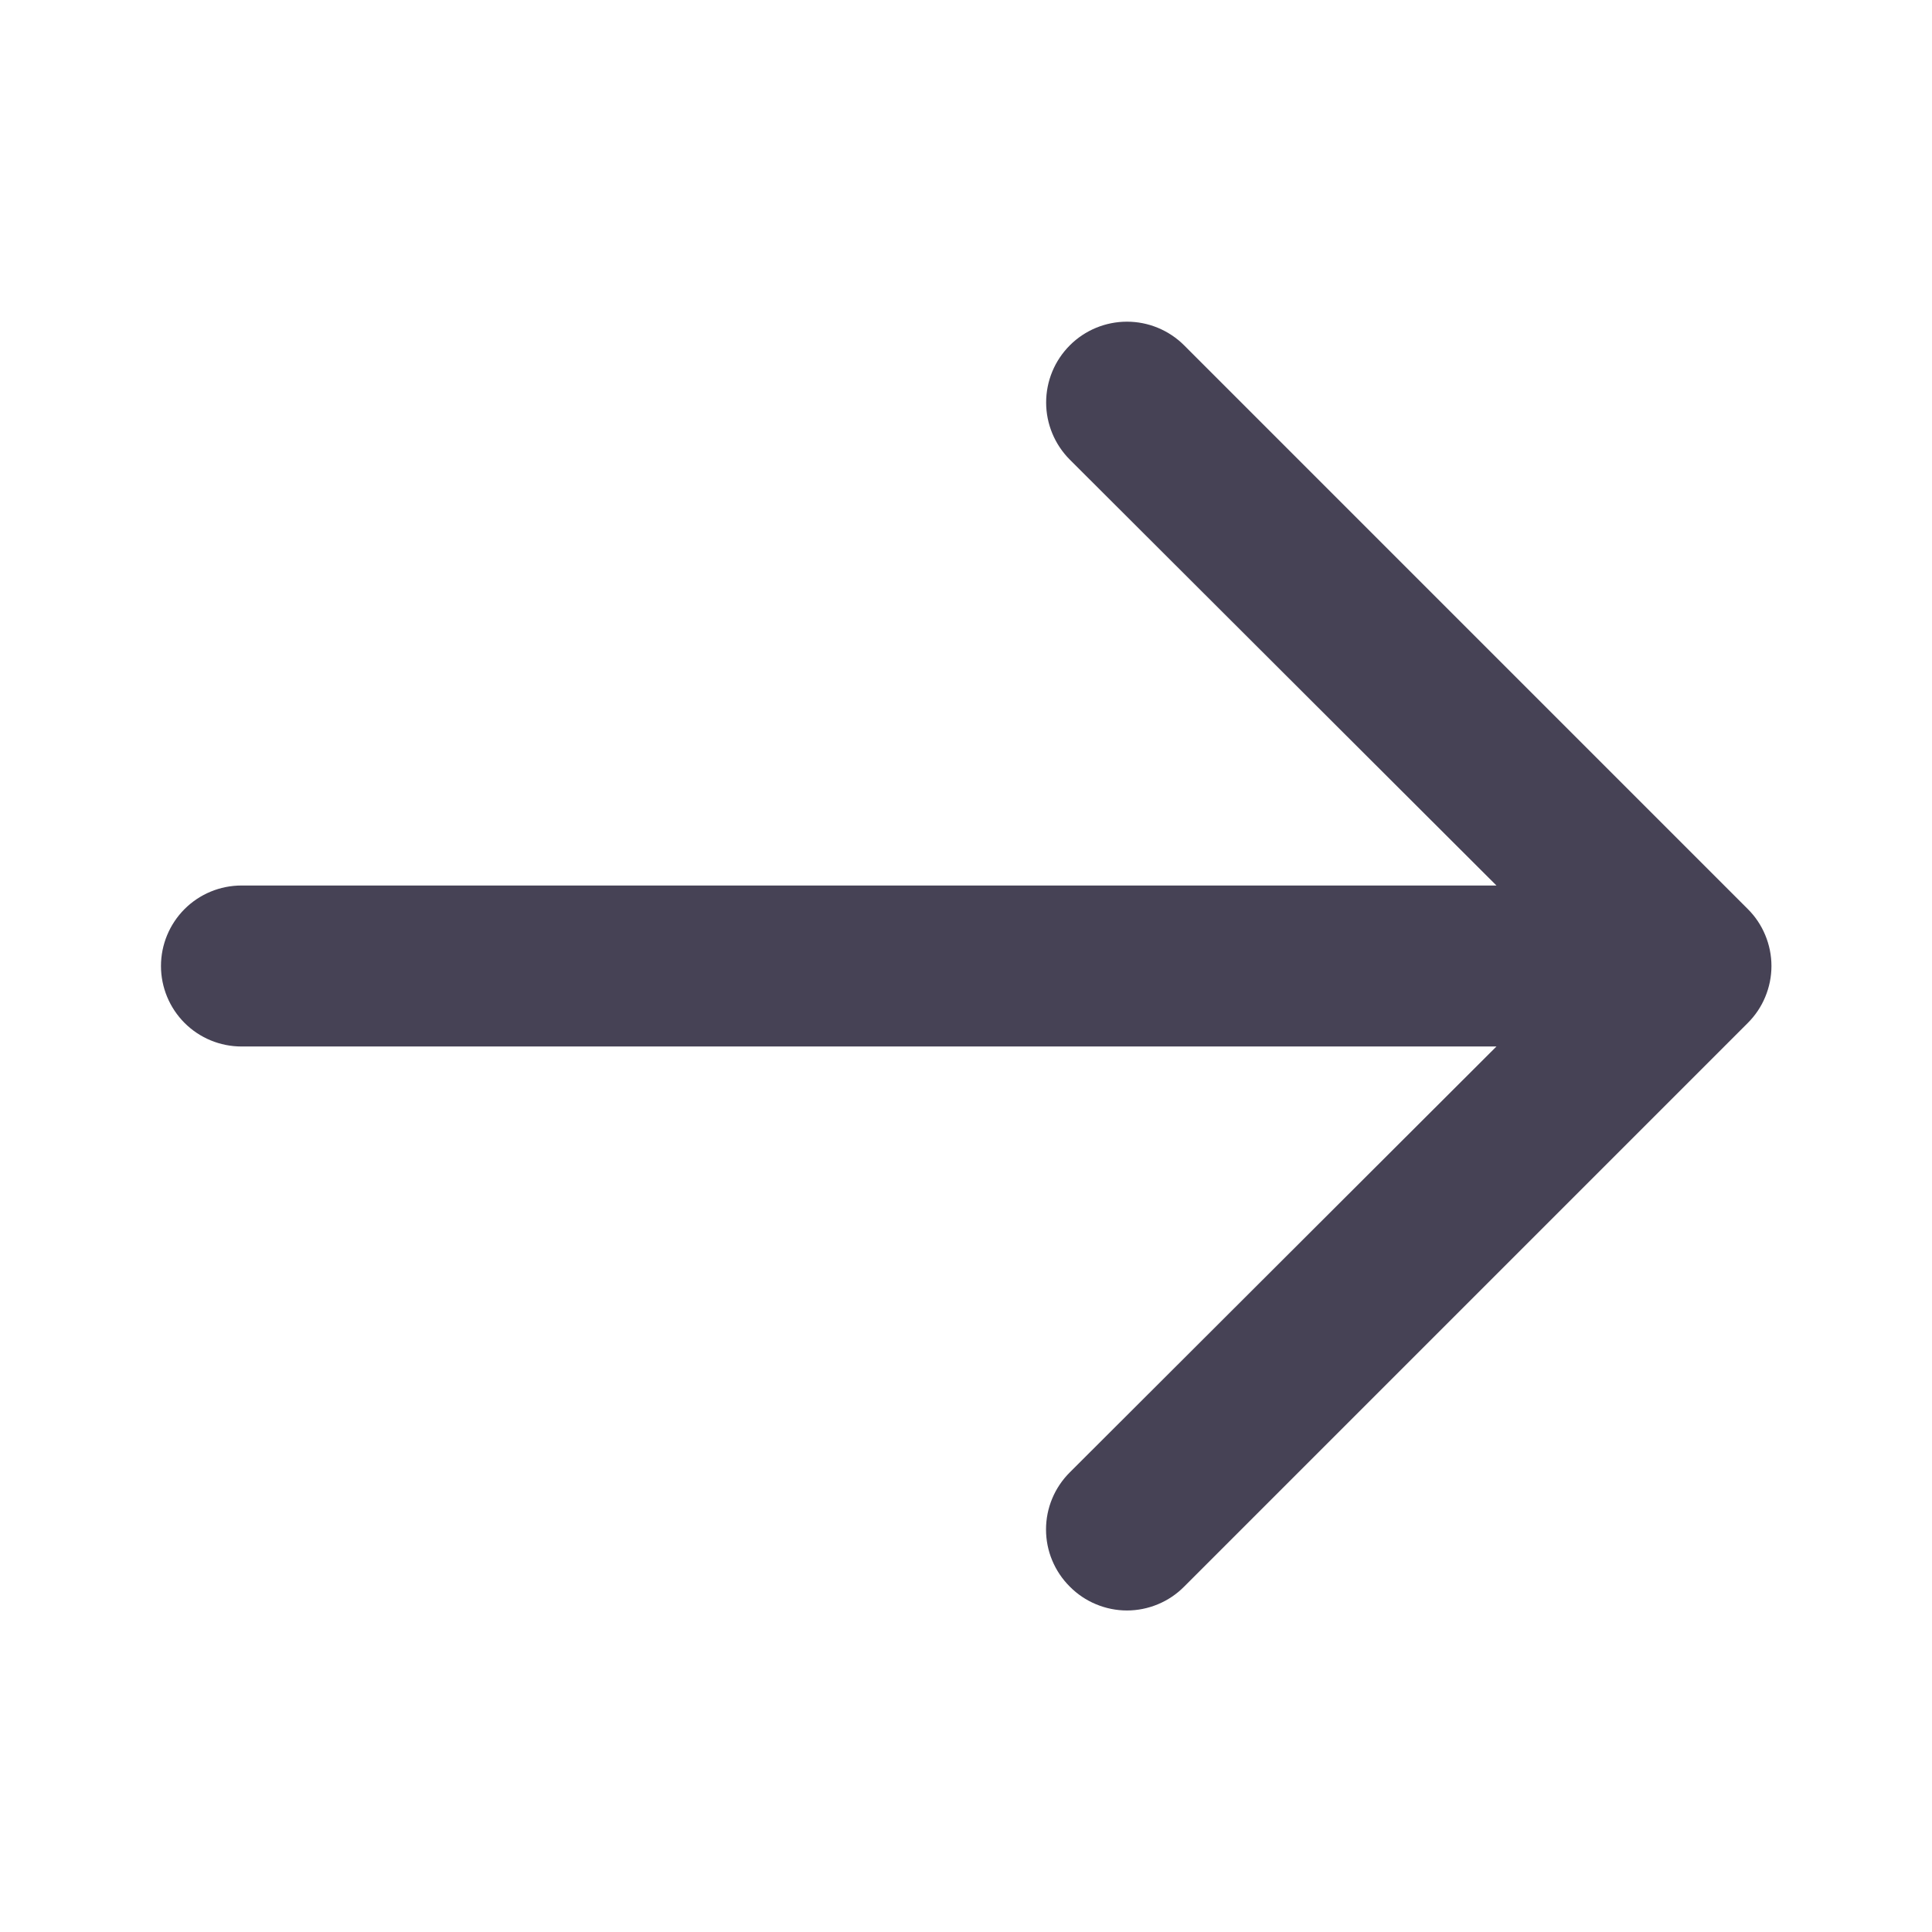 <svg width="50" height="50" viewBox="0 0 50 50" fill="none" xmlns="http://www.w3.org/2000/svg">
<path d="M6.249 27.083H38.728L27.687 38.104C27.492 38.298 27.337 38.528 27.231 38.782C27.125 39.036 27.071 39.308 27.071 39.583C27.071 39.858 27.125 40.131 27.231 40.384C27.337 40.638 27.492 40.869 27.687 41.062C27.881 41.258 28.111 41.413 28.365 41.518C28.619 41.624 28.891 41.679 29.166 41.679C29.441 41.679 29.713 41.624 29.967 41.518C30.221 41.413 30.451 41.258 30.645 41.062L45.228 26.479C45.424 26.285 45.579 26.055 45.684 25.801C45.79 25.547 45.845 25.275 45.845 25C45.845 24.725 45.79 24.453 45.684 24.199C45.579 23.945 45.424 23.714 45.228 23.521L30.645 8.937C30.451 8.743 30.22 8.589 29.966 8.484C29.713 8.379 29.441 8.325 29.166 8.325C28.611 8.325 28.079 8.545 27.687 8.937C27.493 9.132 27.338 9.362 27.233 9.616C27.128 9.87 27.074 10.142 27.074 10.417C27.074 10.971 27.295 11.503 27.687 11.896L38.728 22.917H6.249C5.697 22.917 5.167 23.136 4.776 23.527C4.386 23.918 4.166 24.447 4.166 25C4.166 25.552 4.386 26.082 4.776 26.473C5.167 26.864 5.697 27.083 6.249 27.083Z" fill="#464255"/>
</svg>

